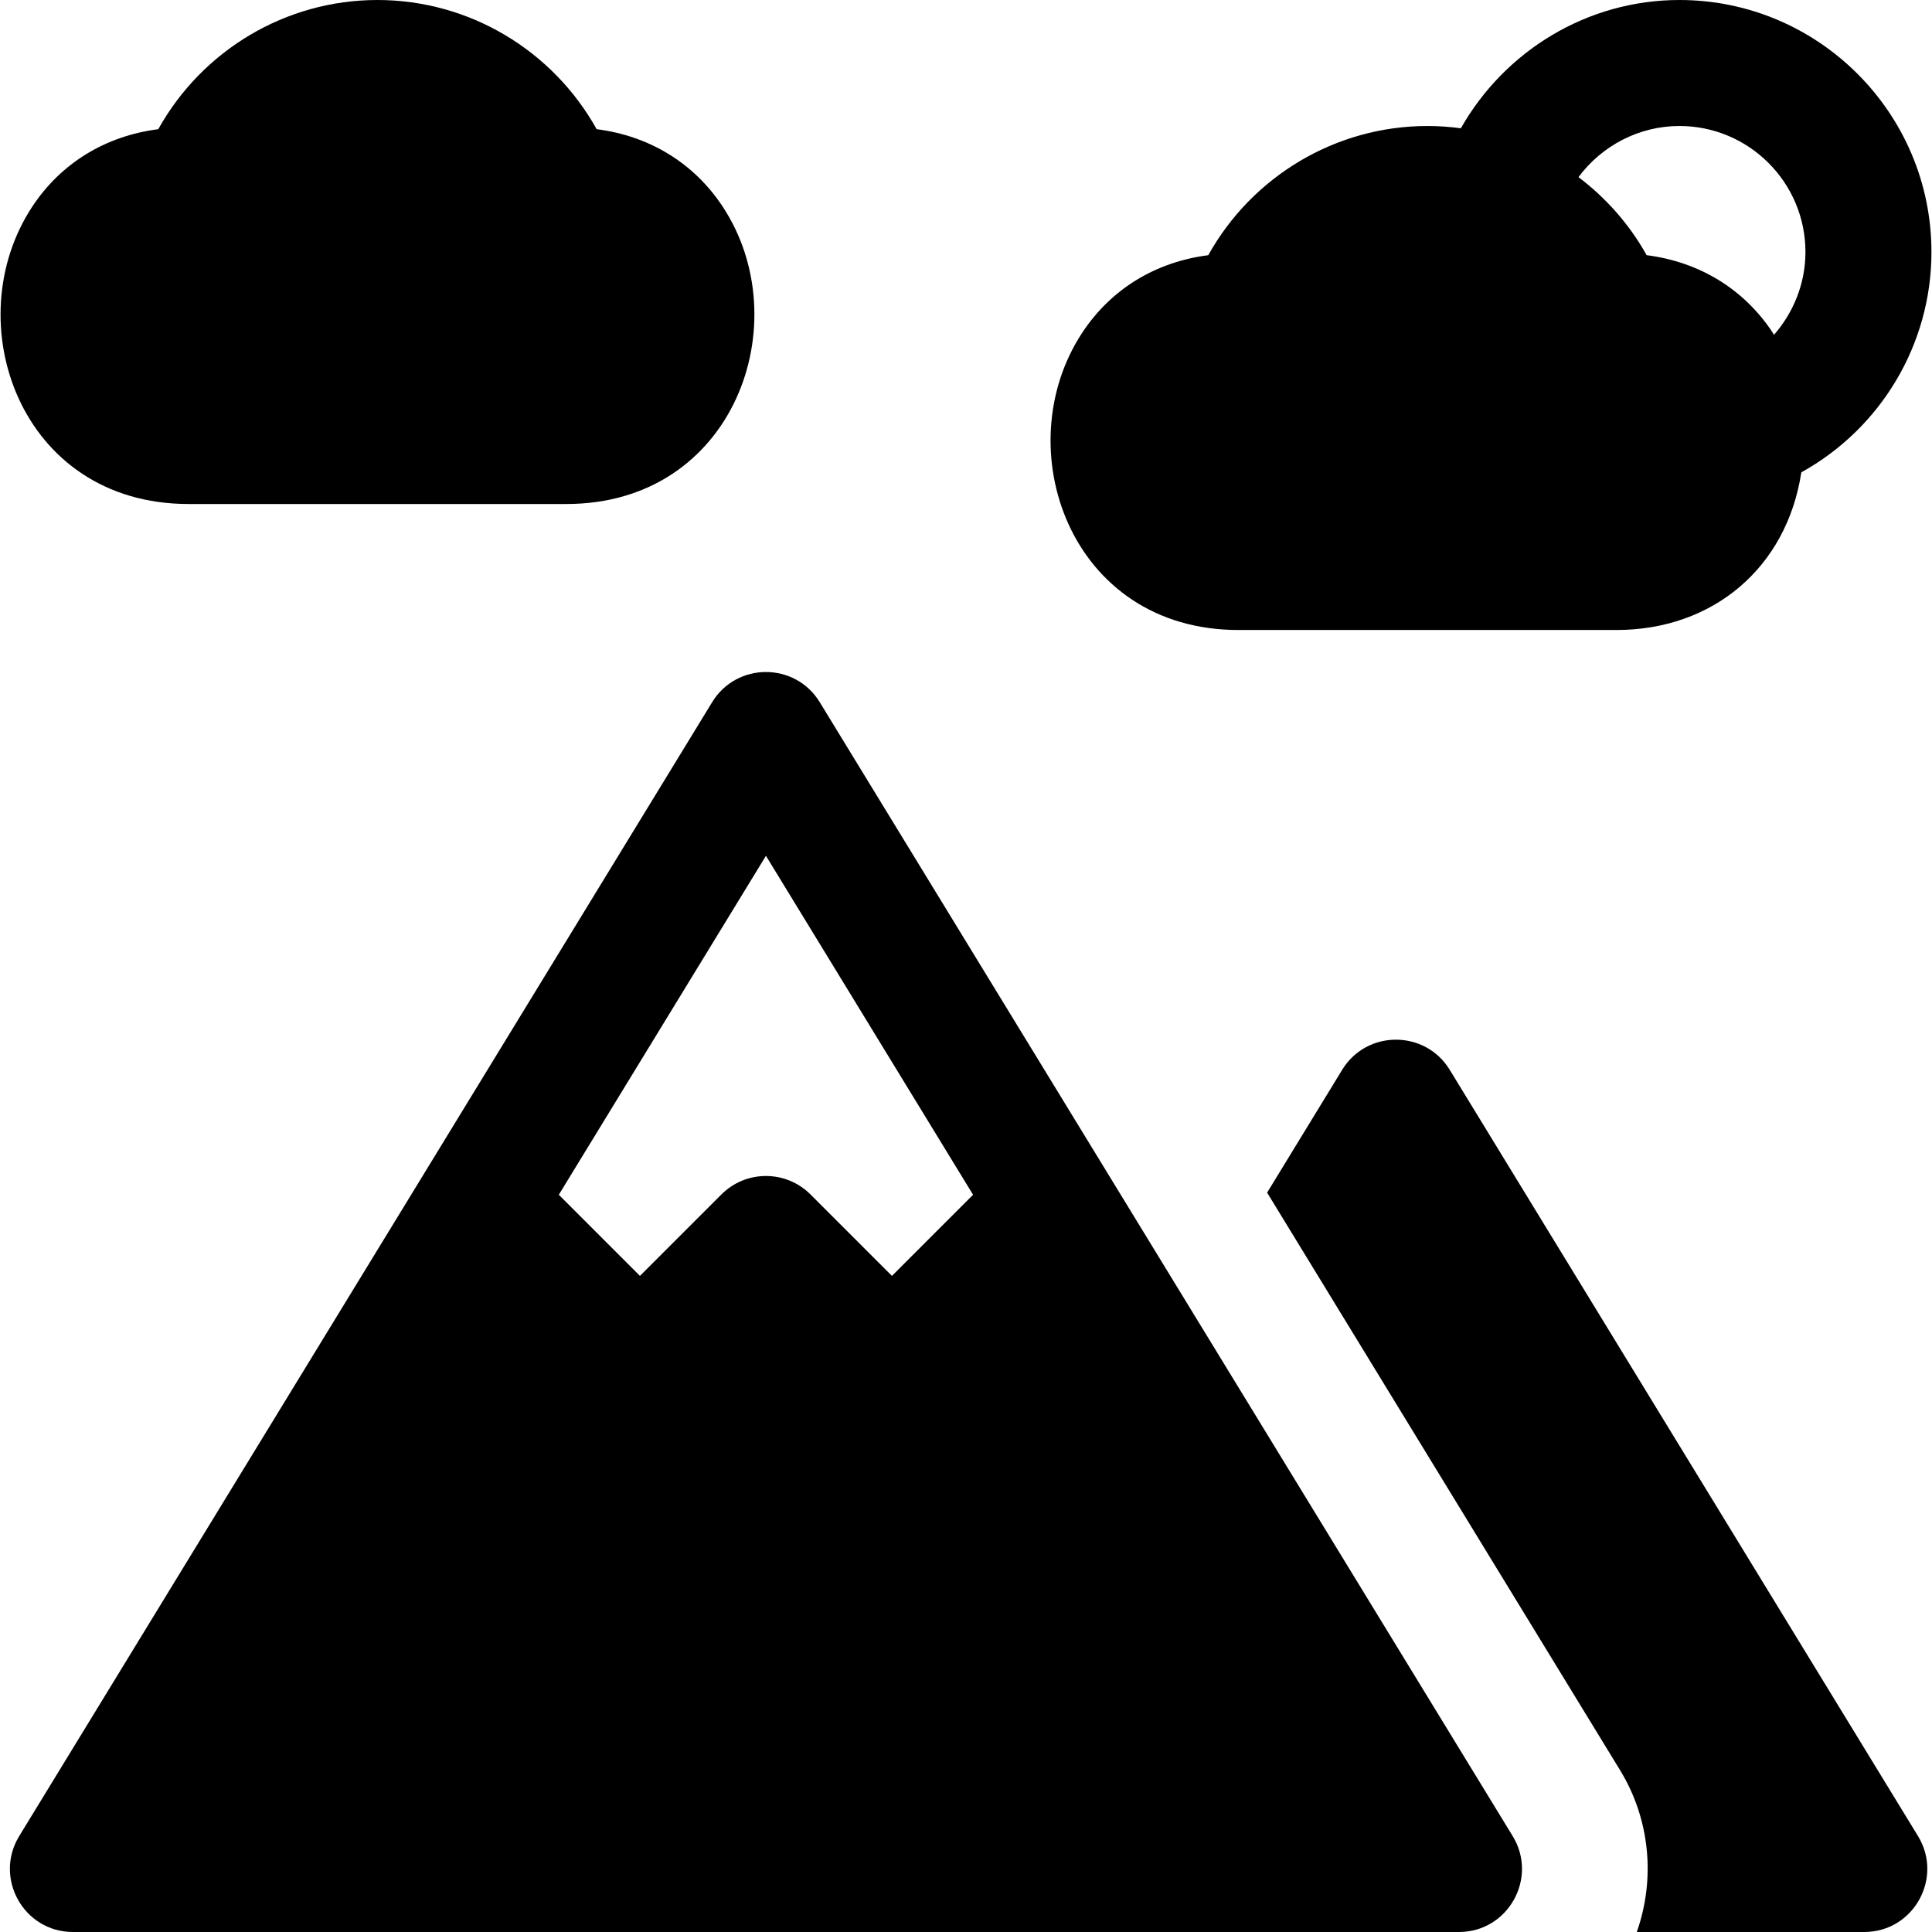 <?xml version="1.0" encoding="iso-8859-1"?>
<!-- Generator: Adobe Illustrator 19.0.0, SVG Export Plug-In . SVG Version: 6.00 Build 0)  -->
<svg version="1.1" id="Layer_1" xmlns="http://www.w3.org/2000/svg" xmlns:xlink="http://www.w3.org/1999/xlink" x="0px" y="0px"
	 viewBox="0 0 512.001 512.001" style="enable-background:new 0 0 512.001 512.001;" xml:space="preserve">
<g>
	<g>
		<path d="M508.3,486.598L384.191,283.511c-6.506-10.646-21.995-10.646-28.499,0l-19.891,32.55l93.576,153.125
			c7.922,12.997,9.353,28.748,4.39,42.815h60.284V512C507.101,512,515.063,497.691,508.3,486.598z"/>
	</g>
</g>
<g>
	<g>
		<path d="M400.887,486.598L217.234,186.076c-6.506-10.646-21.995-10.646-28.5,0L5.083,486.598C-1.681,497.691,6.28,512,19.332,512
			h367.304C399.688,512,407.65,497.691,400.887,486.598z M236.375,338.125l-21.587-21.582c-6.521-6.521-17.087-6.521-23.609,0
			l-21.588,21.582l-21.5-21.501l54.891-89.826l54.891,89.826L236.375,338.125z"/>
	</g>
</g>
<g>
	<g>
		<path d="M191.516,54.75c-7.652-11.592-19.456-18.734-33.402-20.517C146.485,13.364,124.398,0,100.028,0
			c-24.37,0-46.456,13.37-58.086,34.239C28.006,36.023,16.202,43.168,8.55,54.766c-20.068,30.432-3.377,78.799,41.391,78.799
			h100.174C194.751,133.565,211.651,85.261,191.516,54.75z"/>
	</g>
</g>
<g>
	<g>
		<path d="M445.071,0c-24.416,0-46.283,13.467-57.929,33.996c-2.907-0.393-5.861-0.604-8.853-0.604
			c-24.37,0-46.456,13.37-58.087,34.239c-13.935,1.783-25.739,8.929-33.391,20.527c-20.067,30.432-3.376,78.799,41.392,78.799
			h100.174c25.557,0,45.127-16.488,48.996-41.785c20.982-11.609,34.482-33.81,34.482-58.389C511.854,29.956,481.897,0,445.071,0z
			 M470.115,88.744c-0.124-0.195-0.209-0.411-0.337-0.603c-7.652-11.592-19.456-18.734-33.402-20.517
			c-4.562-8.188-10.774-15.164-18.063-20.687c6.17-8.287,15.971-13.546,26.759-13.546c18.413,0,33.391,14.978,33.391,33.391
			C478.462,75.079,475.329,82.788,470.115,88.744z"/>
	</g>
</g>
<g>
</g>
<g>
</g>
<g>
</g>
<g>
</g>
<g>
</g>
<g>
</g>
<g>
</g>
<g>
</g>
<g>
</g>
<g>
</g>
<g>
</g>
<g>
</g>
<g>
</g>
<g>
</g>
<g>
</g>
</svg>
